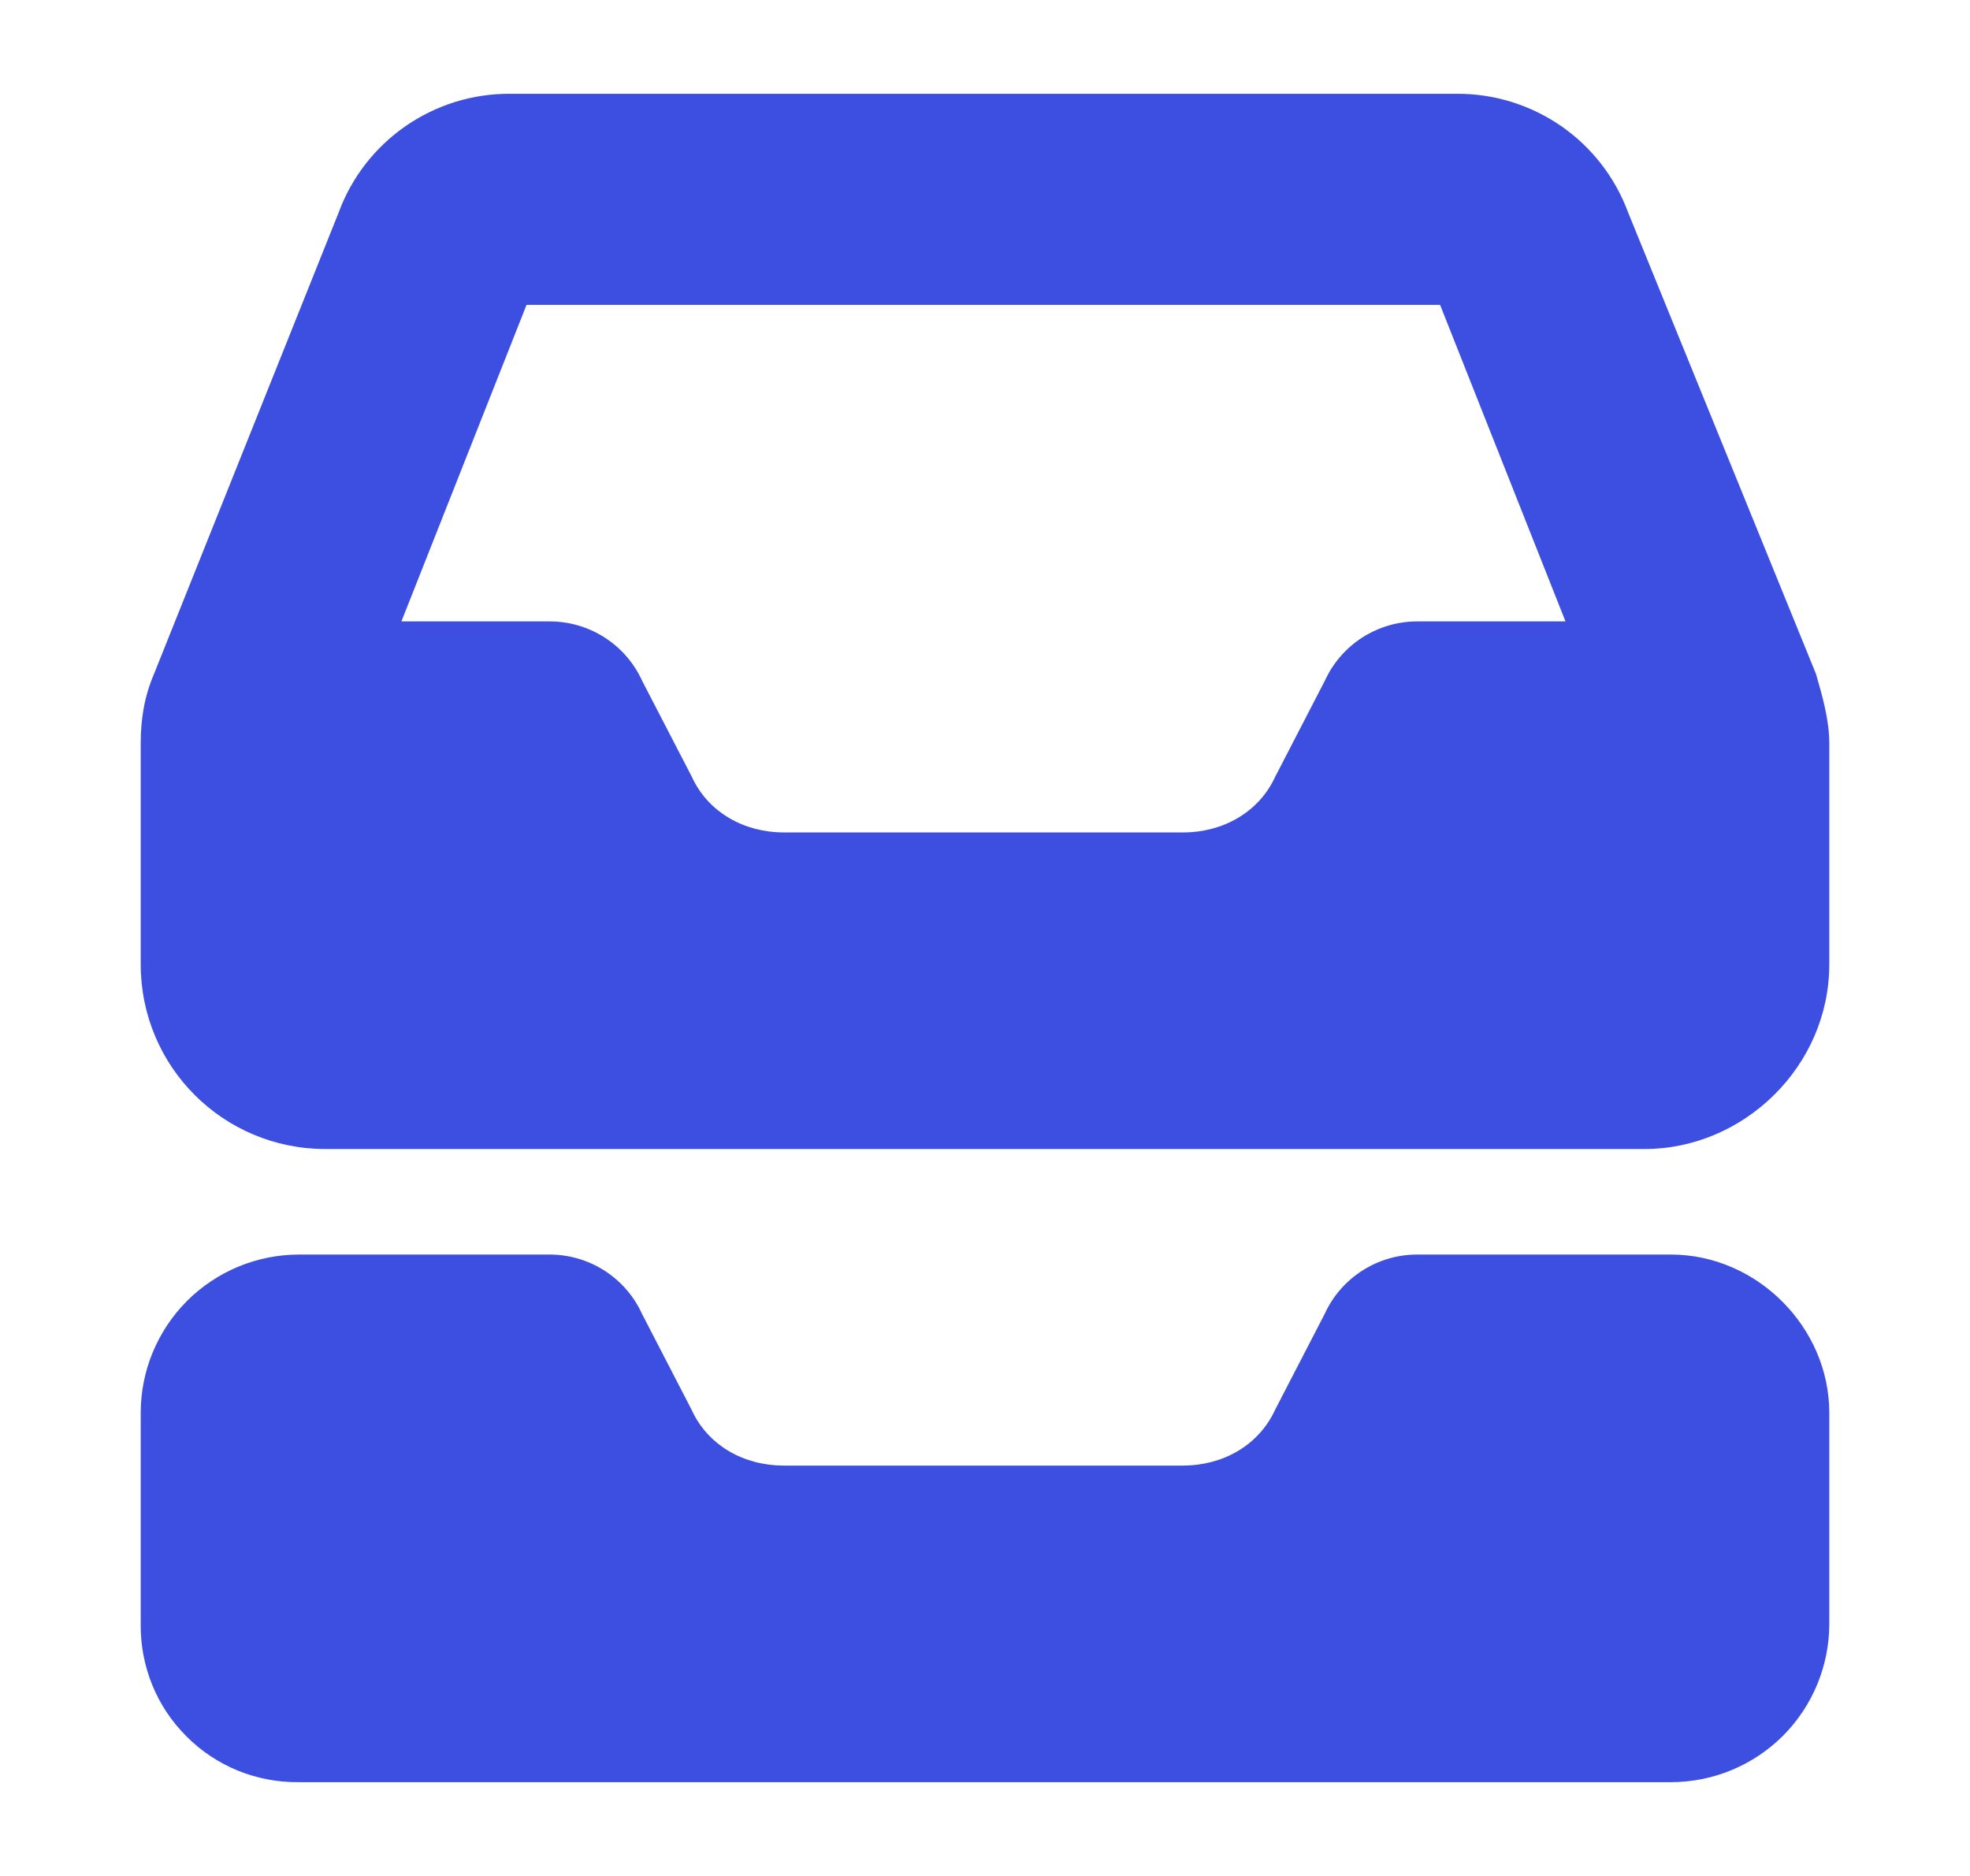 <svg width="21" height="20" viewBox="0 0 21 20" fill="none" xmlns="http://www.w3.org/2000/svg">
<path d="M5.613 3.25L4.279 6.625H5.861C6.282 6.625 6.669 6.871 6.845 7.258L7.373 8.278C7.548 8.663 7.935 8.875 8.357 8.875H12.611C13.032 8.875 13.419 8.663 13.595 8.278L14.123 7.257C14.209 7.069 14.347 6.909 14.521 6.797C14.696 6.685 14.899 6.625 15.106 6.625H16.688L15.351 3.25H5.613ZM3.61 2.266C3.747 1.892 3.997 1.571 4.324 1.344C4.651 1.118 5.04 0.997 5.438 1H15.528C15.925 0.997 16.314 1.118 16.642 1.344C16.969 1.571 17.218 1.892 17.356 2.266L19.359 7.187C19.43 7.434 19.5 7.68 19.5 7.925V10.281C19.5 11.371 18.585 12.25 17.531 12.25H3.469C2.379 12.25 1.5 11.371 1.5 10.281V7.925C1.5 7.68 1.535 7.434 1.641 7.187L3.61 2.266ZM3.188 13.375H5.859C6.281 13.375 6.668 13.621 6.844 14.008L7.371 15.027C7.547 15.415 7.934 15.625 8.356 15.625H12.609C13.031 15.625 13.418 15.413 13.594 15.027L14.121 14.008C14.207 13.819 14.346 13.659 14.521 13.547C14.695 13.435 14.898 13.375 15.106 13.375H17.812C18.727 13.375 19.5 14.149 19.5 15.062V17.312C19.5 17.76 19.322 18.189 19.006 18.506C18.689 18.822 18.26 19 17.812 19H3.188C2.965 19.003 2.744 18.961 2.538 18.878C2.332 18.794 2.145 18.67 1.988 18.512C1.83 18.355 1.706 18.168 1.622 17.962C1.539 17.756 1.497 17.535 1.5 17.312V15.062C1.5 14.615 1.678 14.186 1.994 13.869C2.311 13.553 2.74 13.375 3.188 13.375Z" fill="#3D4FE0"/>
</svg>
